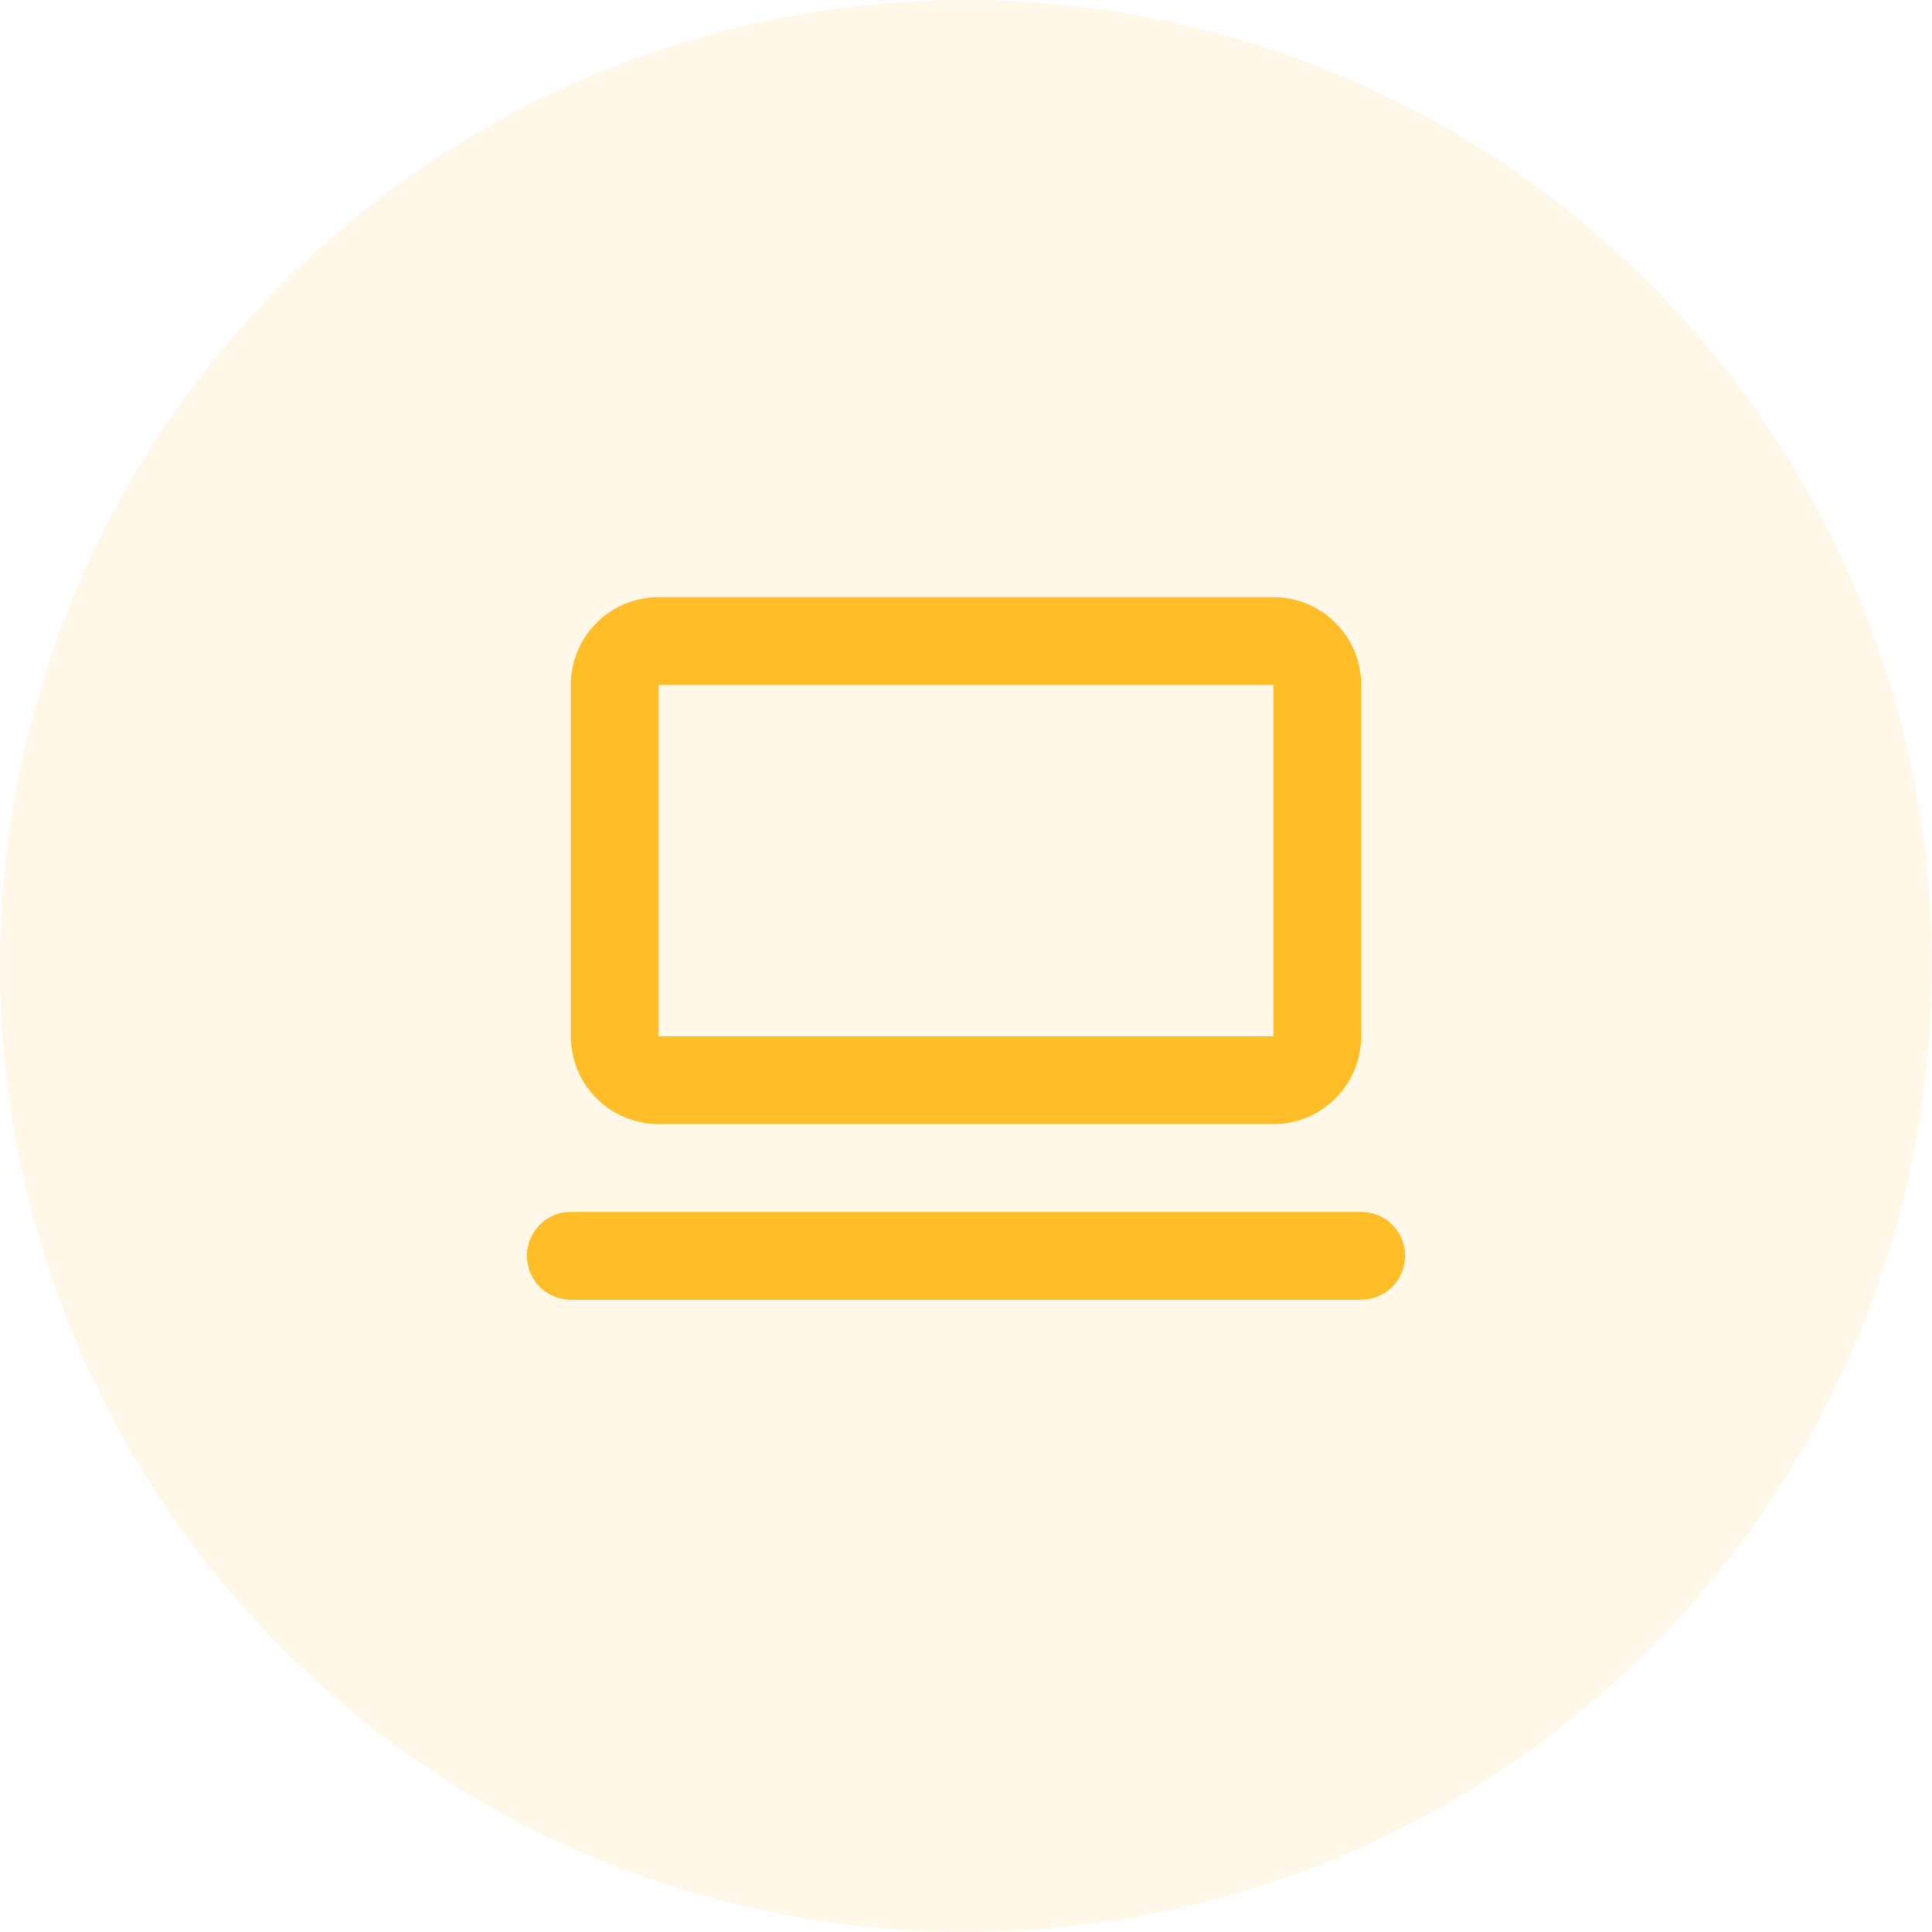 <svg width="55" height="55" viewBox="0 0 55 55" fill="none" xmlns="http://www.w3.org/2000/svg">
<circle opacity="0.1" cx="27.5" cy="27.5" r="27.5" fill="#FFBD27"/>
<path d="M38.75 37H16.25C15.918 37 15.601 36.868 15.366 36.634C15.132 36.4 15 36.081 15 35.75C15 35.419 15.132 35.1 15.366 34.866C15.601 34.632 15.918 34.5 16.25 34.5H38.75C39.081 34.5 39.4 34.632 39.634 34.866C39.868 35.1 40 35.419 40 35.75C40 36.081 39.868 36.4 39.634 36.634C39.4 36.868 39.081 37 38.75 37ZM18.75 19.5V29.5H36.25V19.5H18.75ZM18.75 17H36.25C36.913 17 37.549 17.263 38.018 17.732C38.487 18.201 38.75 18.837 38.75 19.5V29.5C38.75 30.163 38.487 30.799 38.018 31.268C37.549 31.737 36.913 32 36.25 32H18.75C18.087 32 17.451 31.737 16.982 31.268C16.513 30.799 16.25 30.163 16.25 29.5V19.5C16.25 18.837 16.513 18.201 16.982 17.732C17.451 17.263 18.087 17 18.75 17Z" fill="#FFBD27"/>
</svg>
